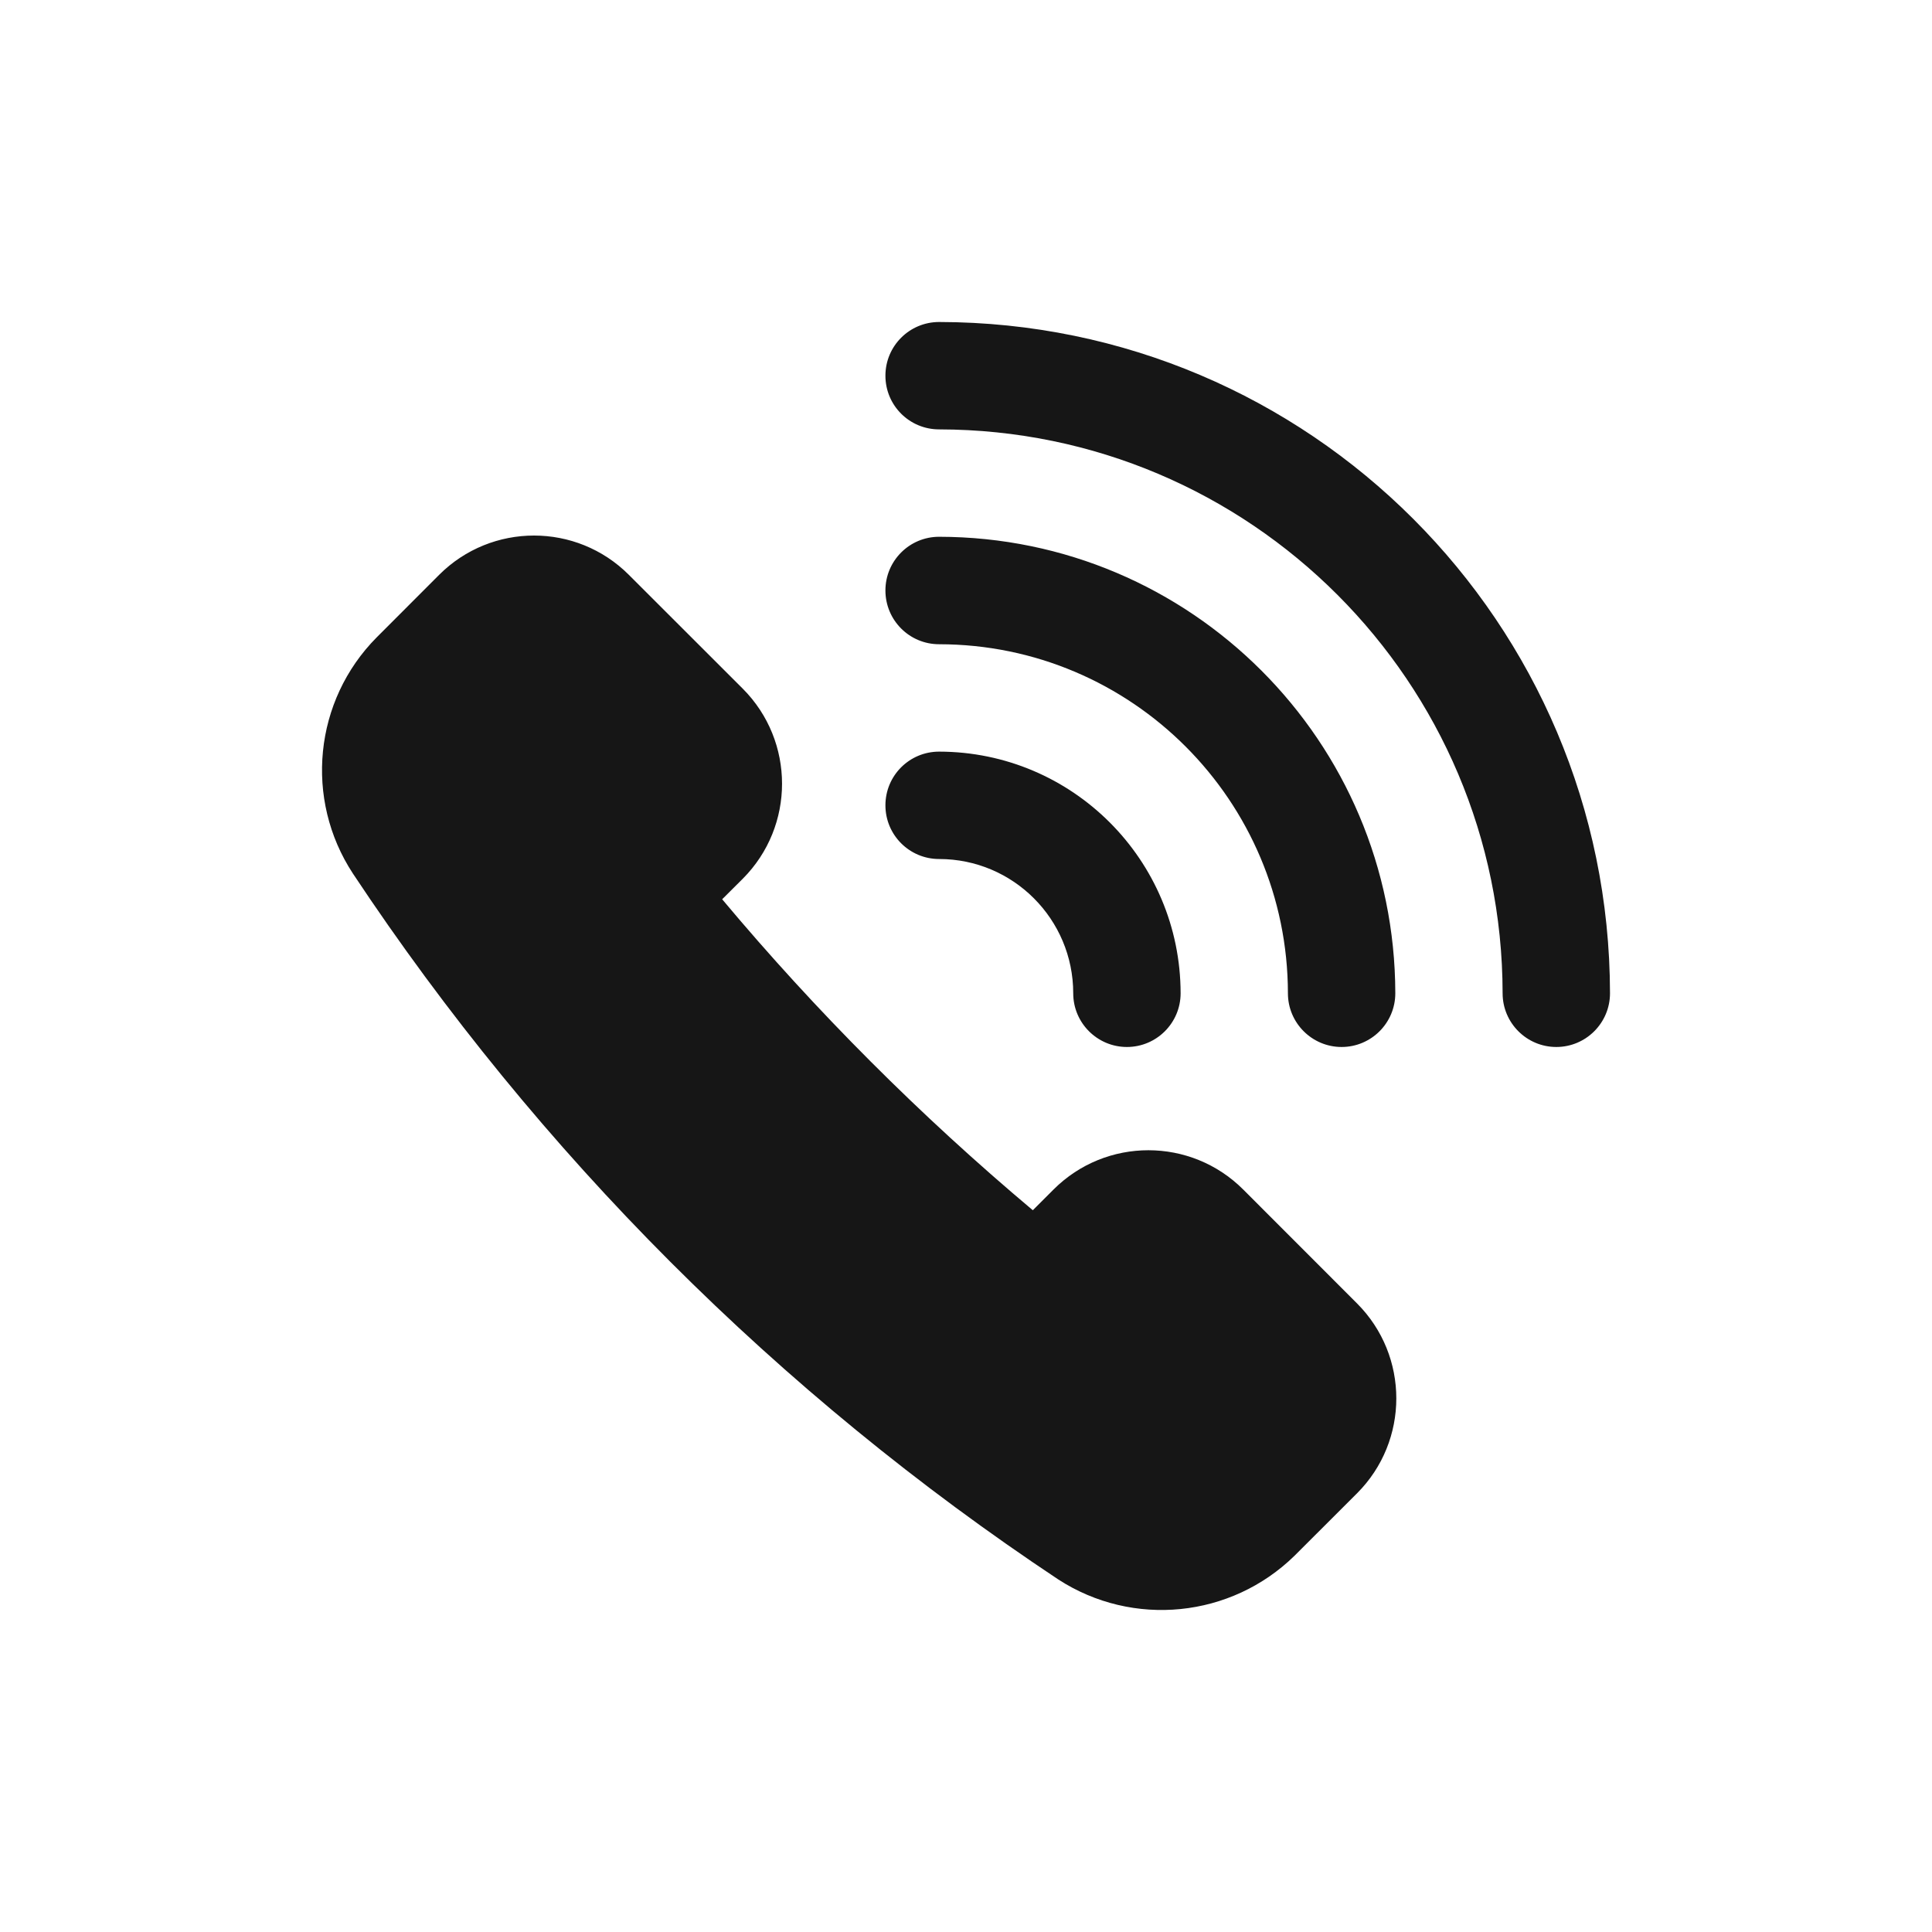 <svg width="24" height="24" viewBox="0 0 24 24" fill="none" xmlns="http://www.w3.org/2000/svg">
<path fill-rule="evenodd" clip-rule="evenodd" d="M10.999 4.667C10.999 4.299 11.297 4 11.666 4C16.266 4.006 19.994 7.736 20 12.339C20 12.707 19.701 13.006 19.333 13.006C18.965 13.006 18.666 12.707 18.666 12.339C18.662 8.472 15.53 5.339 11.666 5.334C11.297 5.334 10.999 5.036 10.999 4.667ZM13.087 14.777C13.738 14.126 14.793 14.126 15.444 14.777L16.858 16.192C17.508 16.843 17.508 17.899 16.858 18.55L16.081 19.326C15.292 20.098 14.074 20.221 13.147 19.621C9.671 17.312 6.692 14.331 4.385 10.853C3.777 9.928 3.9 8.703 4.679 7.918L5.455 7.141C6.106 6.49 7.162 6.49 7.812 7.141L9.228 8.556C9.877 9.208 9.877 10.263 9.228 10.915L8.971 11.171C10.142 12.569 11.434 13.861 12.83 15.034L13.087 14.777ZM11.666 8.003C14.058 8.005 15.996 9.945 15.999 12.339C15.999 12.707 16.298 13.006 16.666 13.006C17.034 13.006 17.333 12.707 17.333 12.339C17.329 9.209 14.794 6.672 11.666 6.668C11.297 6.668 10.999 6.967 10.999 7.335C10.999 7.704 11.297 8.003 11.666 8.003ZM13.332 12.339C13.332 11.418 12.586 10.671 11.666 10.671C11.297 10.671 10.999 10.372 10.999 10.004C10.999 9.635 11.297 9.337 11.666 9.337C13.322 9.339 14.664 10.681 14.666 12.339C14.666 12.707 14.367 13.006 13.999 13.006C13.631 13.006 13.332 12.707 13.332 12.339Z" fill="#161616"/>
</svg>
